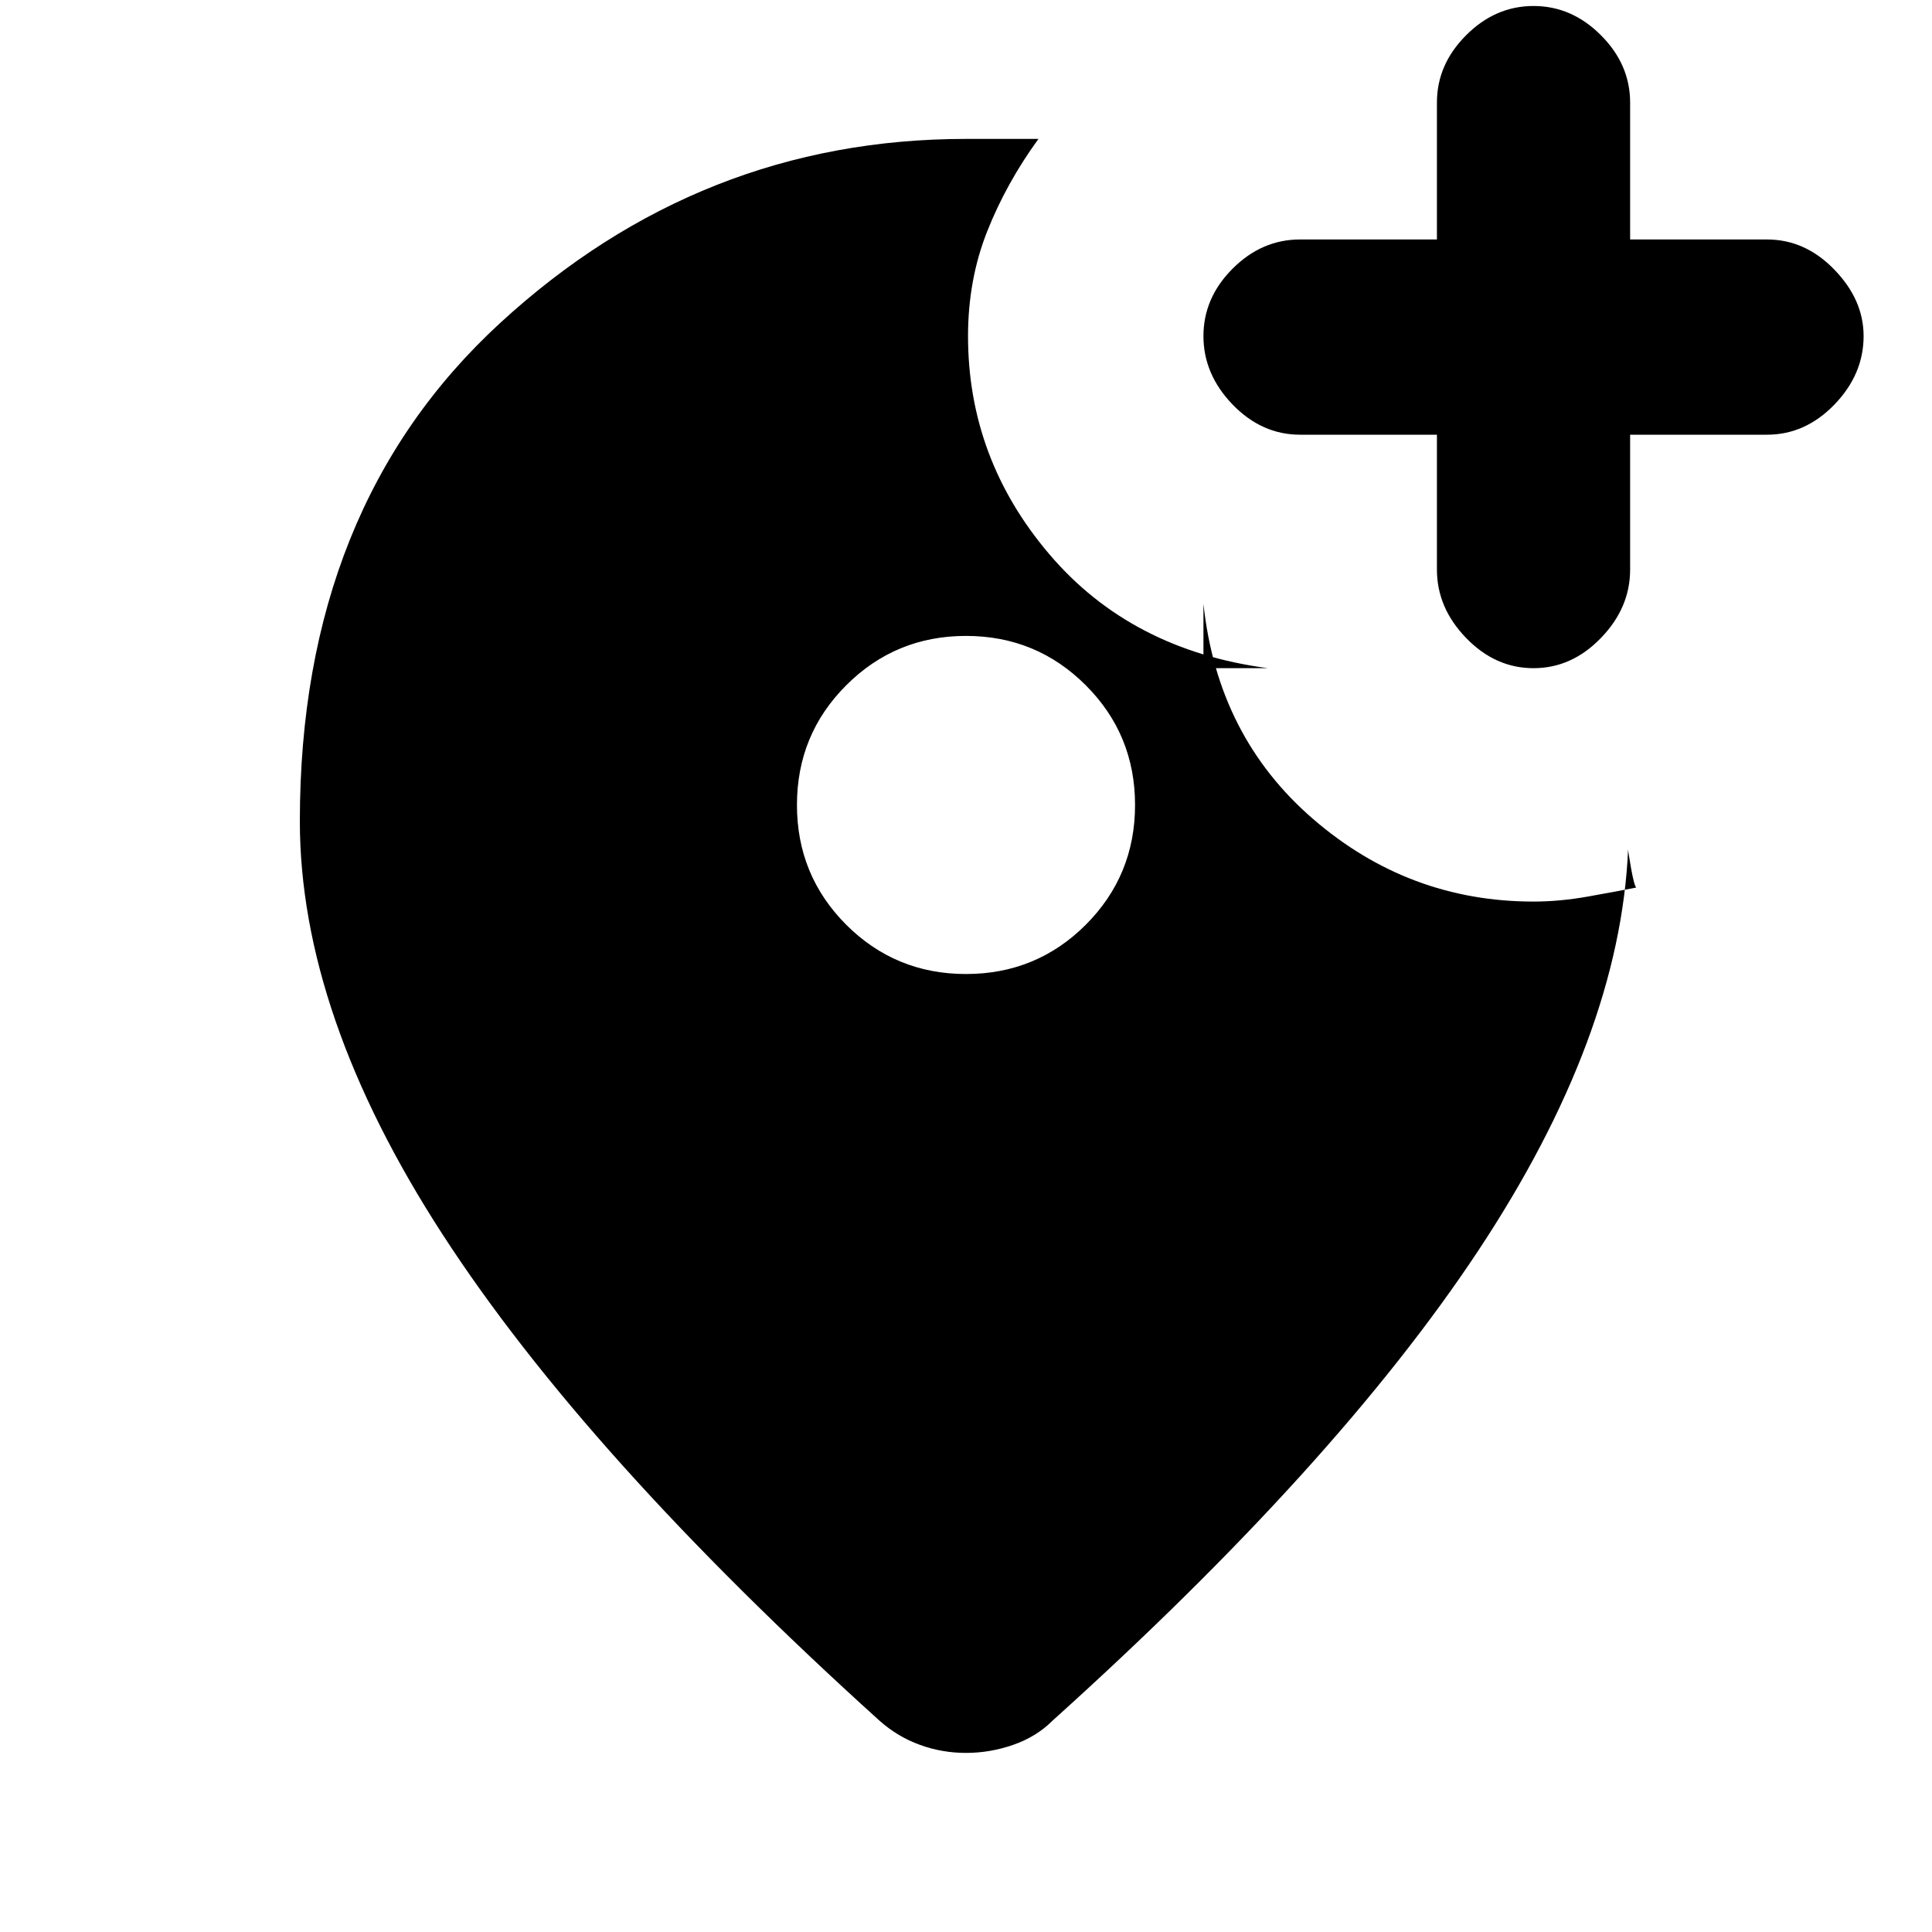 <svg xmlns="http://www.w3.org/2000/svg" height="20" width="20"><path d="M15.875 6.917Q16.271 6.917 16.573 6.604Q16.875 6.292 16.875 5.896V4.5H18.292Q18.688 4.5 18.99 4.188Q19.292 3.875 19.292 3.479Q19.292 3.104 18.99 2.792Q18.688 2.479 18.292 2.479H16.875V1.062Q16.875 0.667 16.573 0.365Q16.271 0.062 15.875 0.062Q15.479 0.062 15.177 0.365Q14.875 0.667 14.875 1.062V2.479H13.458Q13.062 2.479 12.76 2.781Q12.458 3.083 12.458 3.479Q12.458 3.875 12.76 4.188Q13.062 4.5 13.458 4.5H14.875V5.896Q14.875 6.292 15.177 6.604Q15.479 6.917 15.875 6.917ZM10 10.083Q10.729 10.083 11.24 9.573Q11.75 9.062 11.75 8.333Q11.75 7.604 11.24 7.094Q10.729 6.583 10 6.583Q9.271 6.583 8.76 7.094Q8.25 7.604 8.25 8.333Q8.25 9.062 8.76 9.573Q9.271 10.083 10 10.083ZM10 18.146Q9.75 18.146 9.521 18.062Q9.292 17.979 9.104 17.812Q6.062 15.062 4.583 12.781Q3.104 10.5 3.104 8.5Q3.104 5.25 5.177 3.344Q7.25 1.438 10 1.438Q10.167 1.438 10.385 1.438Q10.604 1.438 10.75 1.438Q10.417 1.896 10.219 2.396Q10.021 2.896 10.021 3.479Q10.021 4.75 10.865 5.74Q11.708 6.729 13.125 6.917H12.458V6.25Q12.604 7.625 13.594 8.479Q14.583 9.333 15.875 9.333Q16.146 9.333 16.438 9.281Q16.729 9.229 16.938 9.188Q16.917 9.167 16.885 8.99Q16.854 8.812 16.854 8.792Q16.771 10.729 15.302 12.948Q13.833 15.167 10.896 17.812Q10.729 17.979 10.49 18.062Q10.25 18.146 10 18.146Z"/></svg>